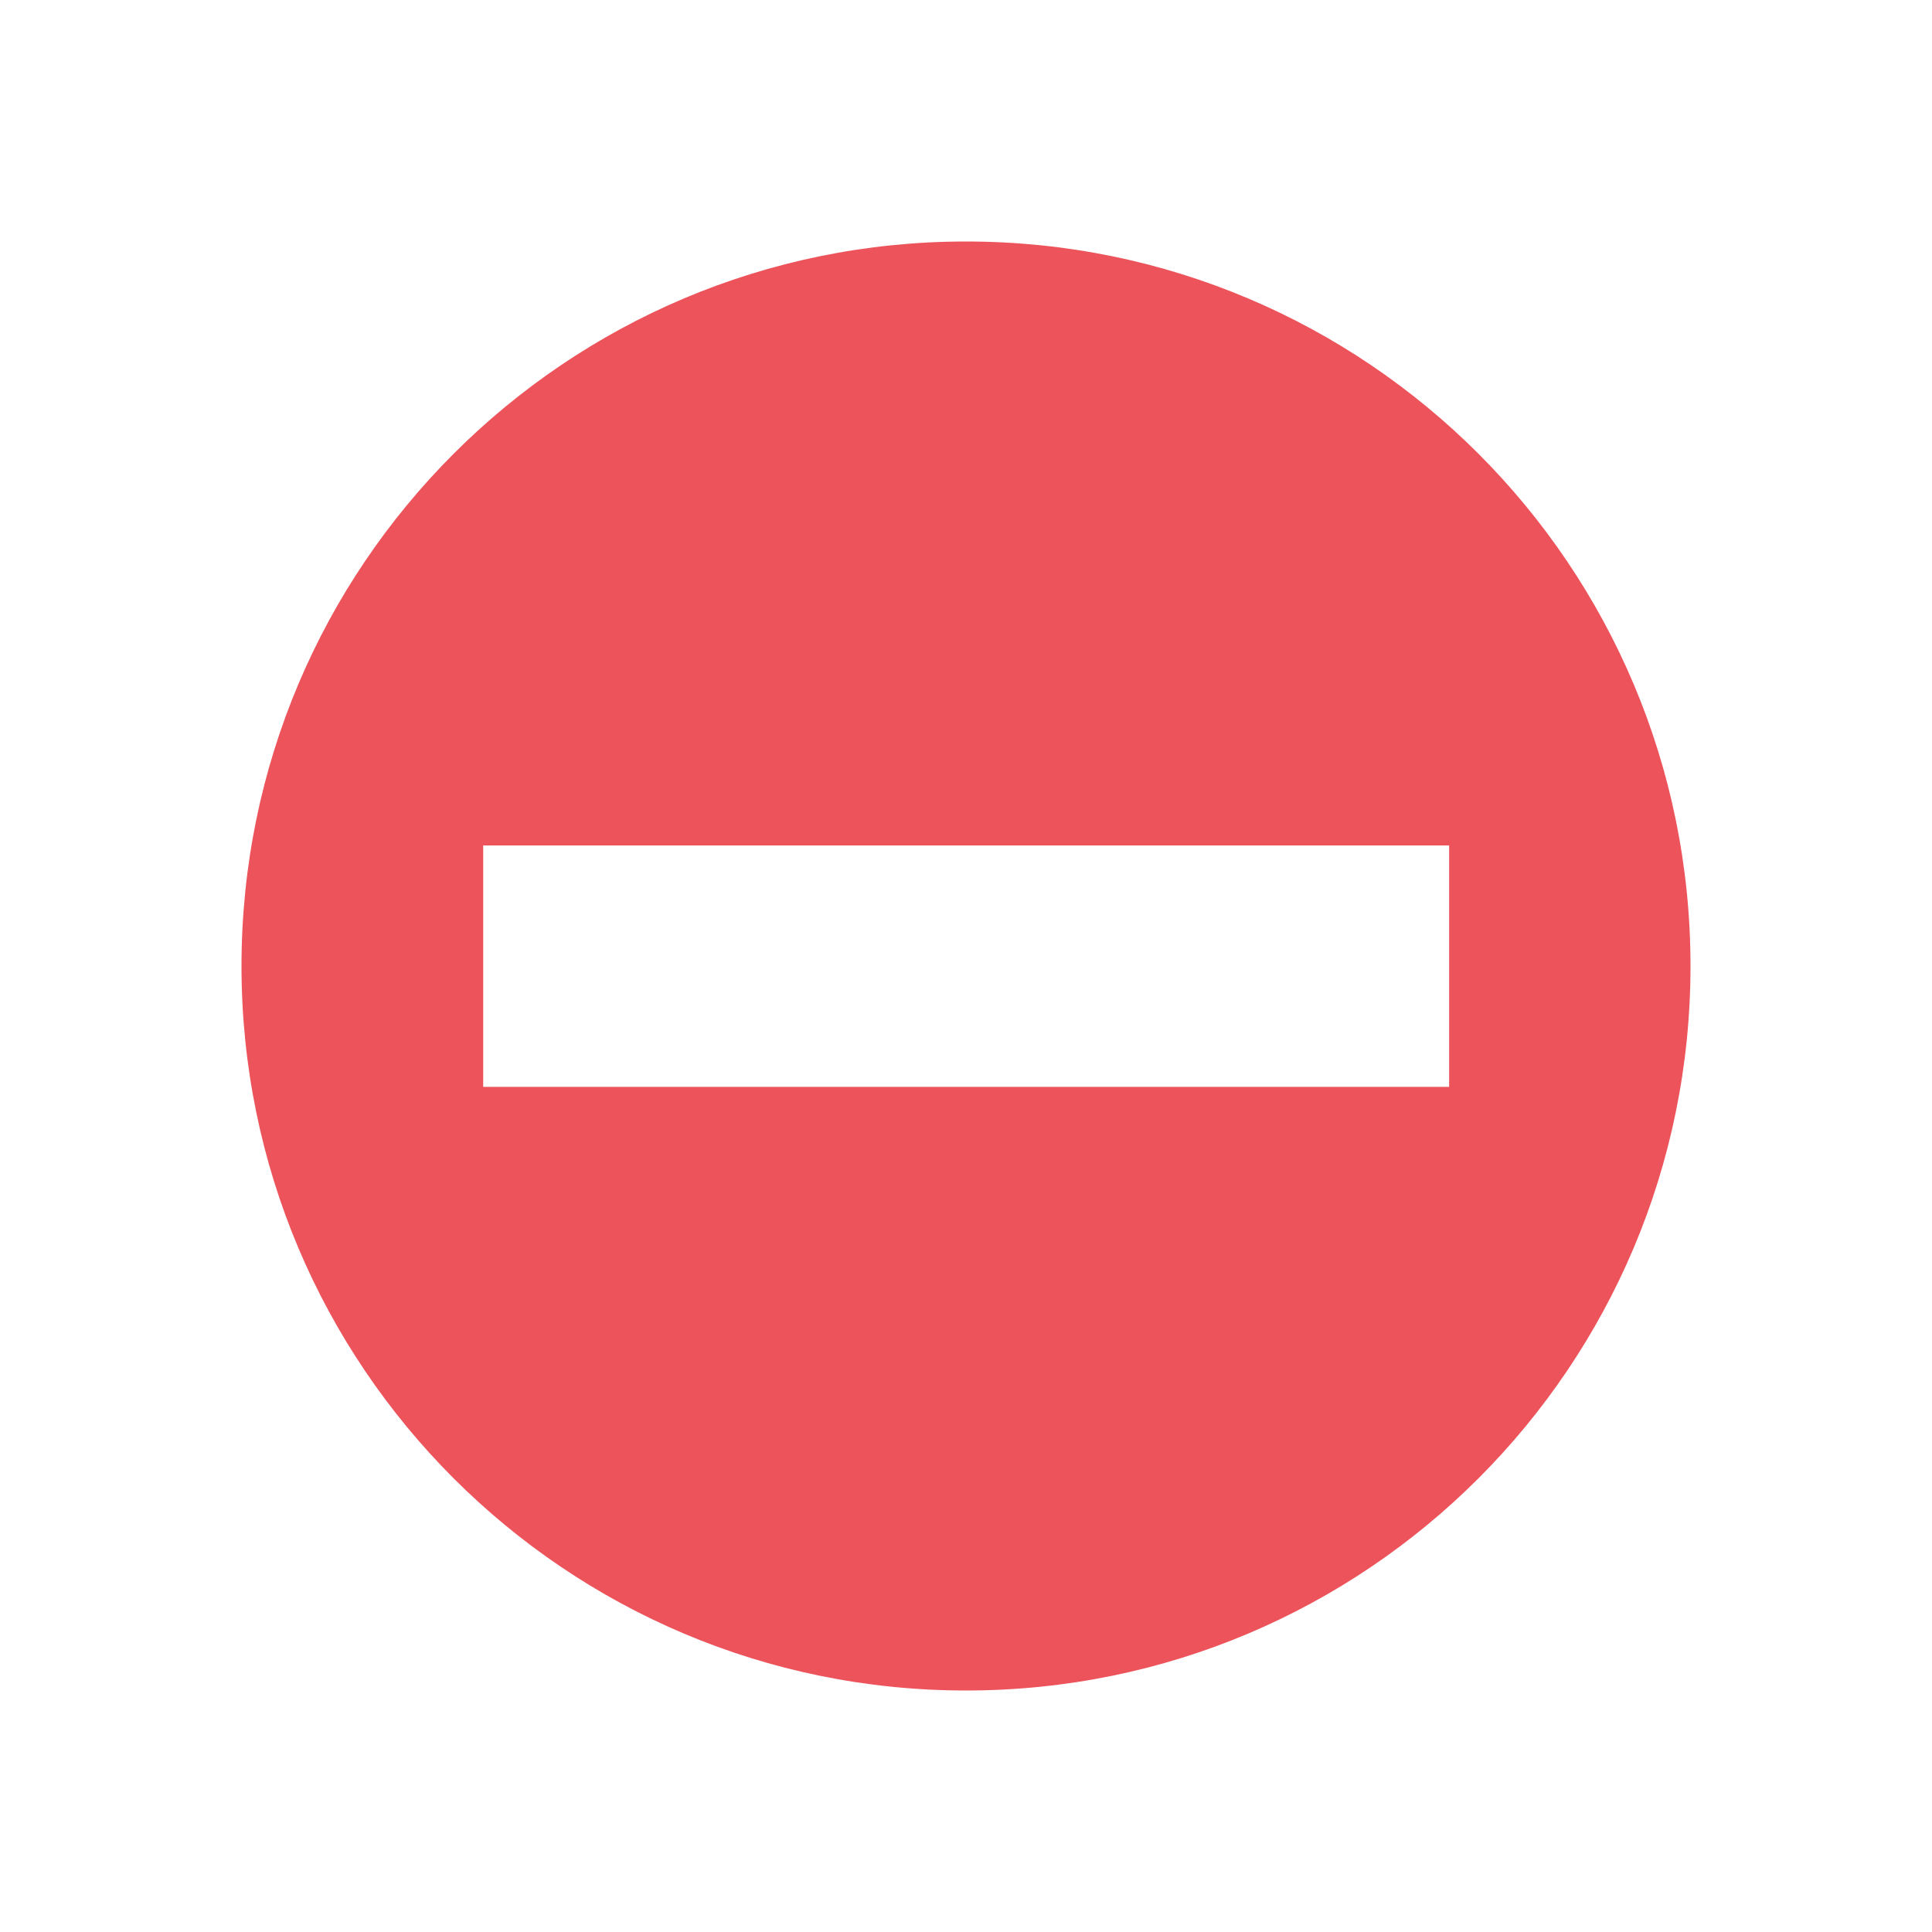 <svg xmlns="http://www.w3.org/2000/svg" xmlns:svg="http://www.w3.org/2000/svg" id="svg2" width="32" height="32" version="1.1" viewBox="0 0 32 32"><path id="path4" fill="#ed535b" d="M 16,4 C 9.372,4 4,9.372 4,16 4,22.632 9.372,28 16,28 22.632,28 28,22.632 28,16 28,9.372 22.632,4 16,4 Z m -7.997,10.003 15.999,0 0,3.999 -15.999,0 z"/></svg>